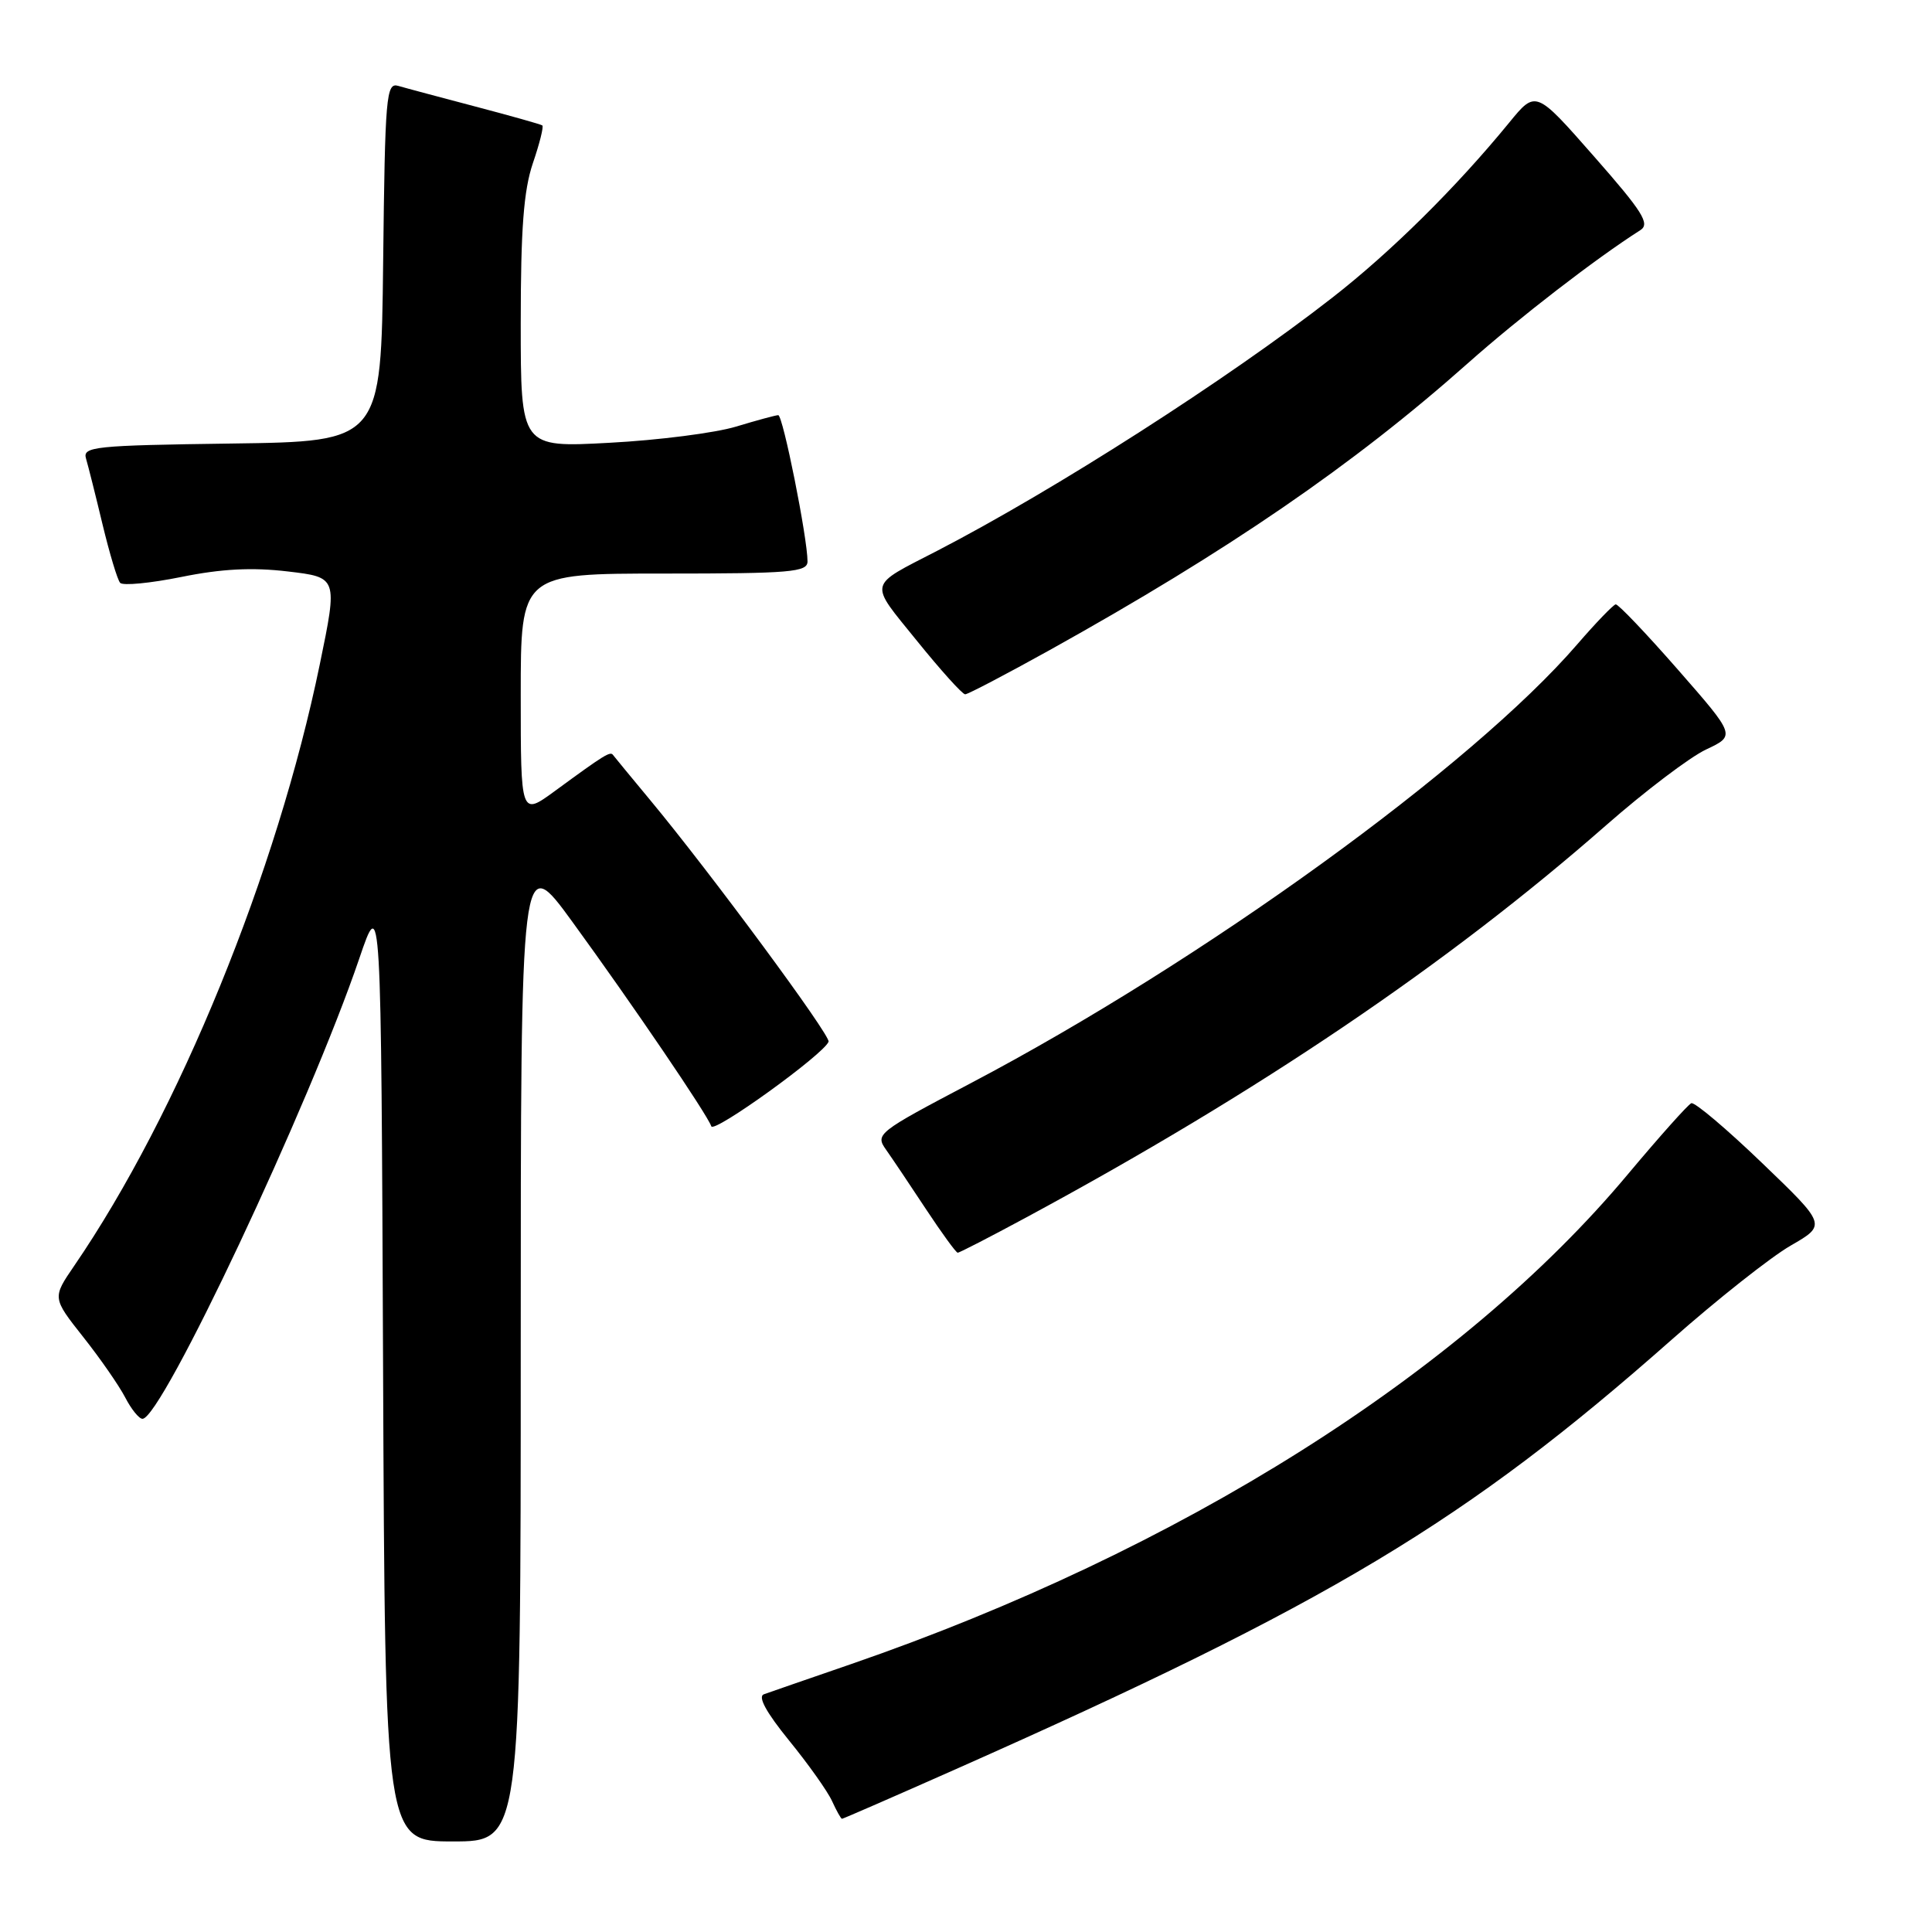 <?xml version="1.0" encoding="UTF-8" standalone="no"?>
<!DOCTYPE svg PUBLIC "-//W3C//DTD SVG 1.1//EN" "http://www.w3.org/Graphics/SVG/1.1/DTD/svg11.dtd" >
<svg xmlns="http://www.w3.org/2000/svg" xmlns:xlink="http://www.w3.org/1999/xlink" version="1.1" viewBox="0 0 256 256">
 <g >
 <path fill="currentColor"
d=" M 69.00 178.37 C 69.00 112.74 69.00 112.74 75.88 122.20 C 83.82 133.11 93.74 147.71 94.25 149.24 C 94.57 150.22 109.16 139.70 109.79 138.03 C 110.09 137.23 94.08 115.55 86.14 106.00 C 83.62 102.97 81.42 100.29 81.23 100.04 C 80.87 99.52 80.12 99.98 73.53 104.81 C 69.00 108.12 69.00 108.12 69.00 92.06 C 69.00 76.00 69.00 76.00 88.00 76.00 C 104.78 76.00 107.00 75.81 107.00 74.39 C 107.00 71.30 103.74 55.00 103.12 55.01 C 102.78 55.02 100.26 55.70 97.52 56.53 C 94.78 57.36 87.25 58.33 80.77 58.67 C 69.00 59.31 69.00 59.31 69.00 42.83 C 69.00 30.30 69.39 25.22 70.61 21.62 C 71.50 19.02 72.06 16.77 71.86 16.62 C 71.66 16.47 67.67 15.35 63.00 14.12 C 58.33 12.89 53.72 11.66 52.77 11.38 C 51.17 10.91 51.02 12.65 50.77 34.69 C 50.50 58.50 50.50 58.50 30.69 58.77 C 12.45 59.02 10.92 59.18 11.40 60.77 C 11.68 61.72 12.67 65.65 13.59 69.50 C 14.52 73.35 15.56 76.83 15.92 77.23 C 16.27 77.63 19.92 77.28 24.03 76.45 C 29.34 75.37 33.42 75.16 38.13 75.72 C 44.75 76.50 44.75 76.50 42.38 88.00 C 36.70 115.60 23.67 147.52 9.83 167.73 C 6.93 171.97 6.93 171.97 11.02 177.15 C 13.28 180.00 15.78 183.61 16.59 185.17 C 17.39 186.72 18.42 188.00 18.88 188.00 C 21.43 188.00 41.00 146.43 47.61 127.00 C 50.50 118.50 50.50 118.50 50.76 181.25 C 51.02 244.00 51.02 244.00 60.01 244.00 C 69.00 244.00 69.00 244.00 69.00 178.37 Z  M 126.66 234.42 C 176.28 212.40 194.21 201.64 221.50 177.52 C 227.55 172.17 234.65 166.56 237.27 165.05 C 242.03 162.31 242.03 162.31 233.47 154.09 C 228.76 149.56 224.55 146.01 224.11 146.18 C 223.67 146.36 219.88 150.61 215.68 155.62 C 193.68 181.94 156.36 205.46 112.75 220.51 C 107.11 222.45 101.92 224.25 101.22 224.50 C 100.38 224.80 101.52 226.89 104.56 230.63 C 107.10 233.75 109.66 237.35 110.25 238.65 C 110.84 239.94 111.43 241.00 111.57 241.00 C 111.71 241.00 118.50 238.04 126.66 234.42 Z  M 135.90 161.36 C 166.79 144.70 191.84 127.76 212.82 109.35 C 217.96 104.84 223.92 100.32 226.07 99.31 C 229.98 97.47 229.98 97.47 222.33 88.73 C 218.13 83.93 214.42 80.04 214.09 80.08 C 213.77 80.13 211.47 82.51 209.00 85.37 C 195.03 101.56 159.38 127.35 128.59 143.55 C 116.22 150.06 115.94 150.28 117.42 152.36 C 118.25 153.54 120.63 157.08 122.71 160.24 C 124.80 163.40 126.68 165.99 126.90 165.99 C 127.12 166.00 131.17 163.91 135.90 161.36 Z  M 139.09 86.14 C 162.74 72.98 179.33 61.61 194.50 48.13 C 201.30 42.09 211.46 34.25 217.35 30.50 C 218.67 29.66 217.69 28.09 211.21 20.72 C 203.50 11.94 203.50 11.94 200.00 16.22 C 192.94 24.85 184.31 33.39 176.50 39.47 C 162.62 50.29 139.78 64.91 124.21 72.97 C 114.89 77.79 115.07 76.96 121.48 84.89 C 124.64 88.80 127.52 92.00 127.89 92.00 C 128.25 92.00 133.29 89.36 139.09 86.14 Z "/>
</g>
</svg>